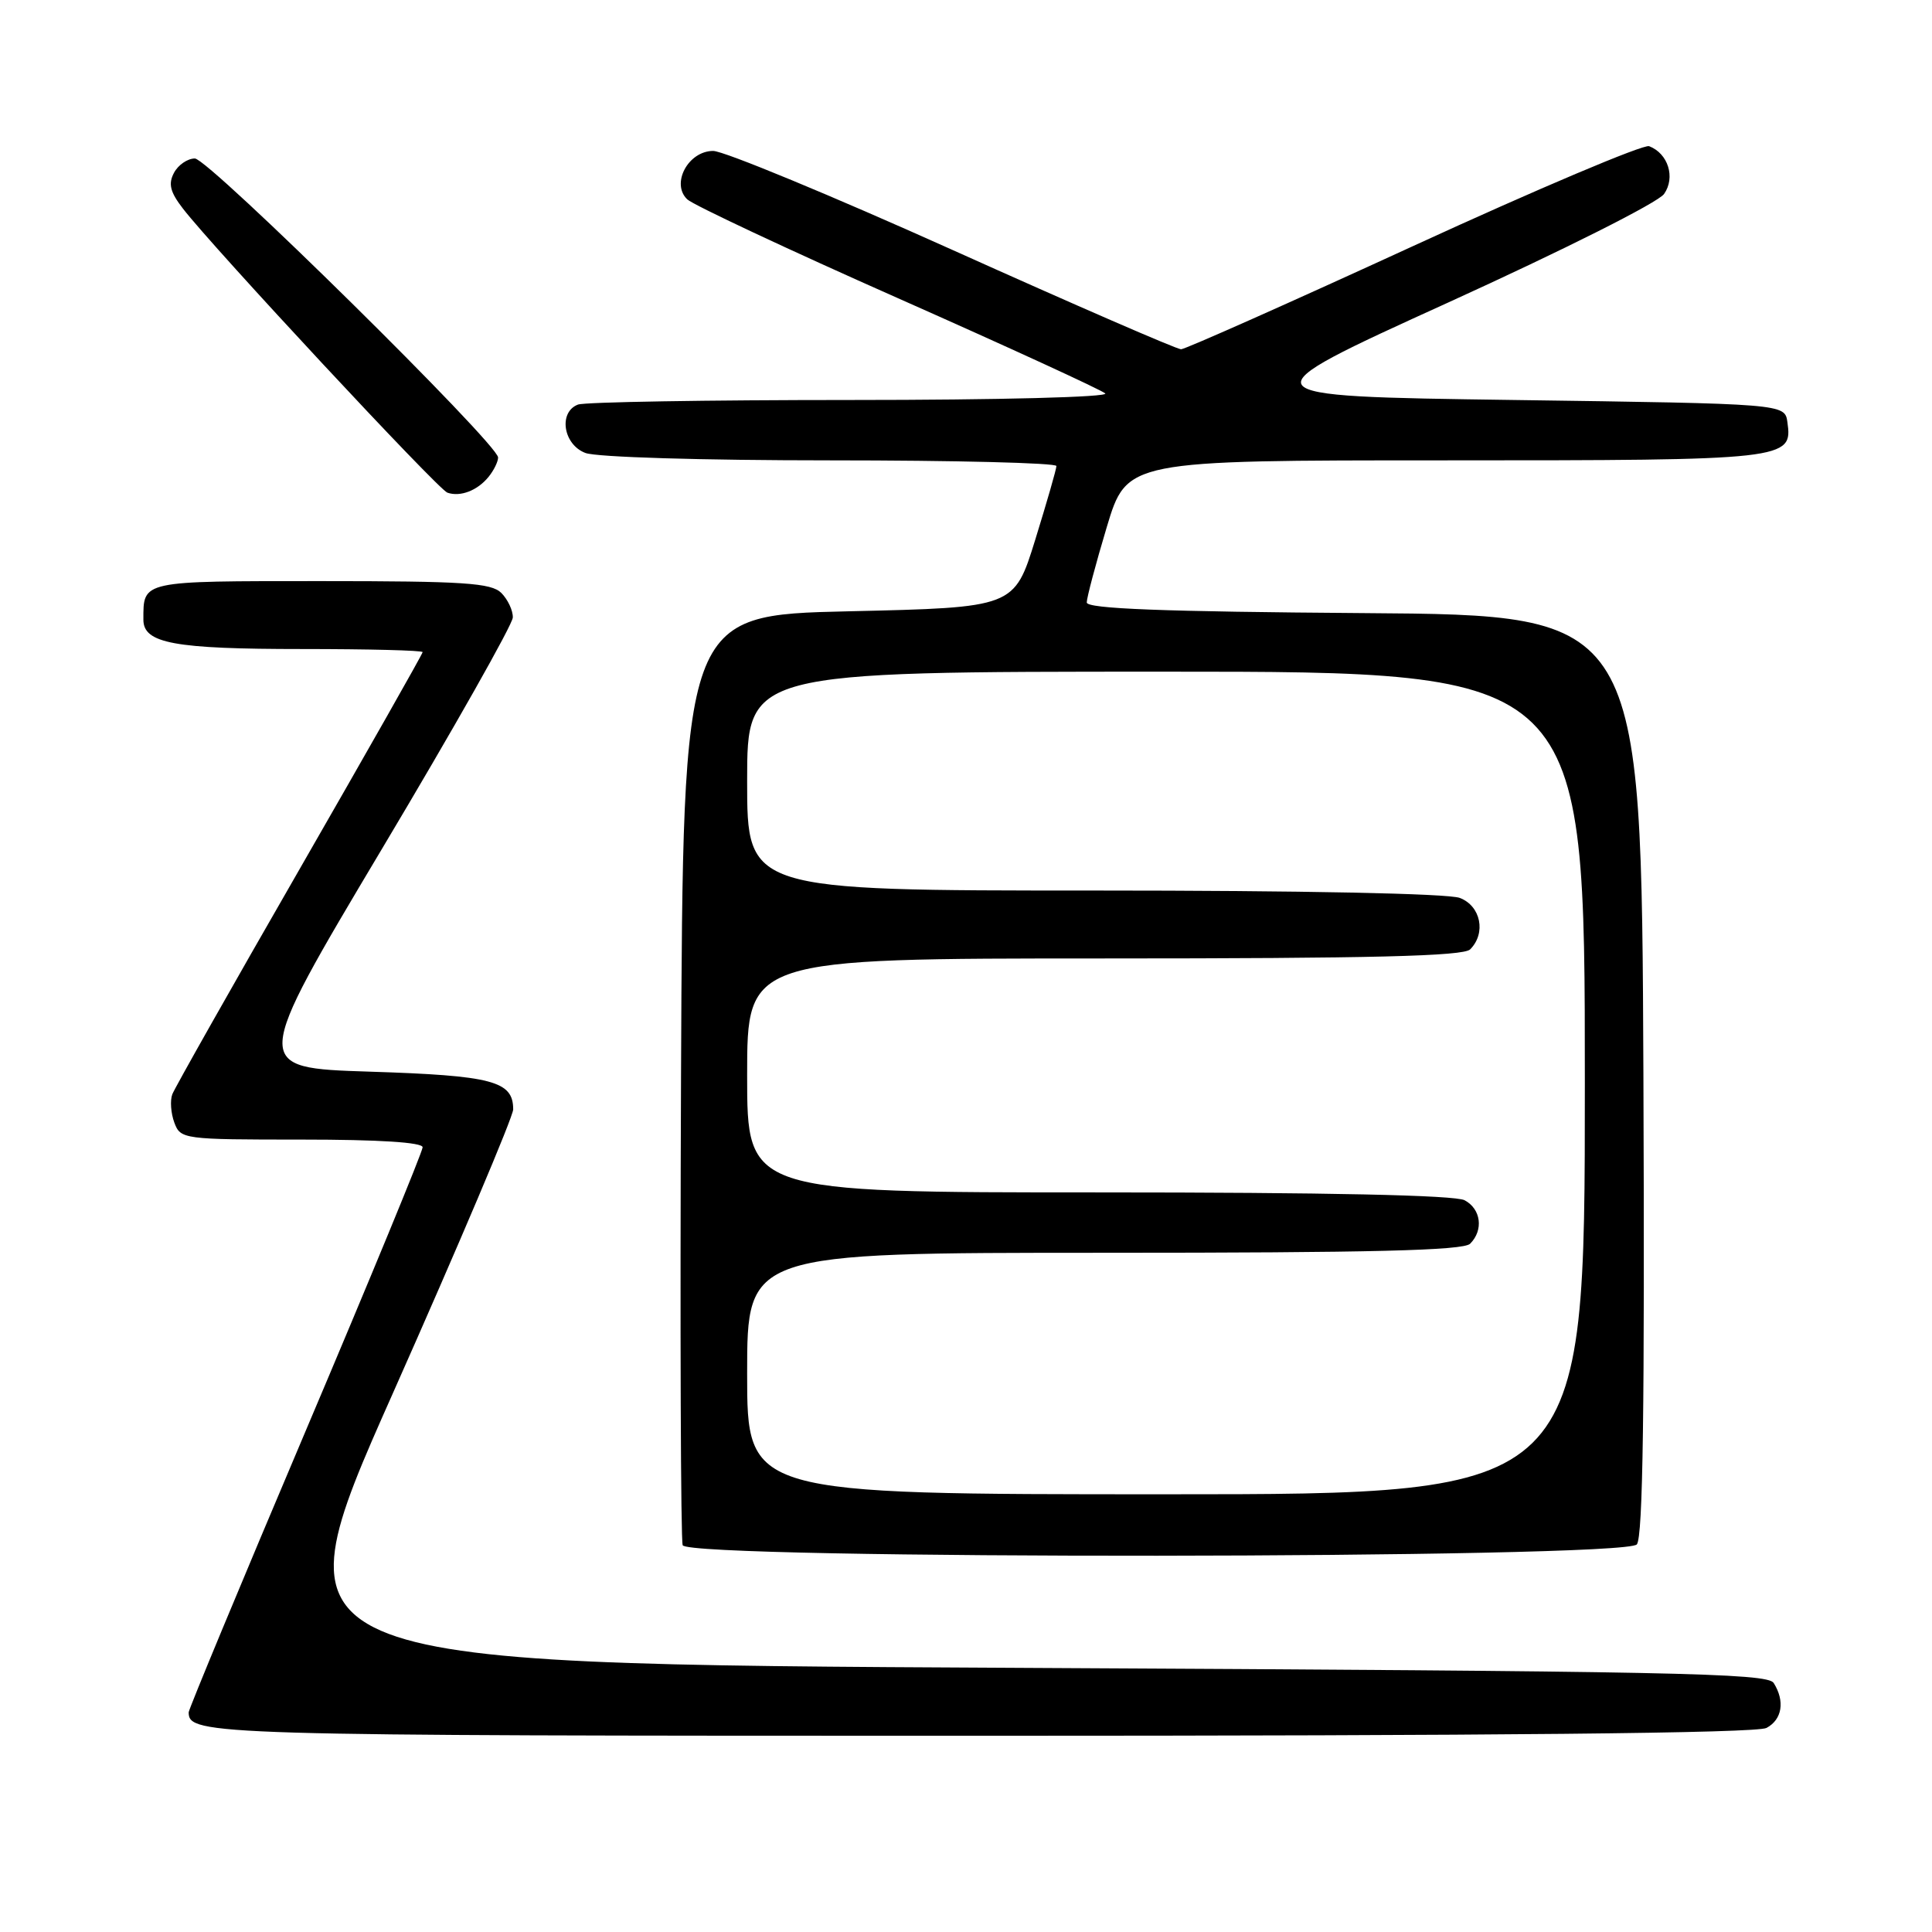 <?xml version="1.0" encoding="UTF-8" standalone="no"?>
<!DOCTYPE svg PUBLIC "-//W3C//DTD SVG 1.1//EN" "http://www.w3.org/Graphics/SVG/1.1/DTD/svg11.dtd" >
<svg xmlns="http://www.w3.org/2000/svg" xmlns:xlink="http://www.w3.org/1999/xlink" version="1.1" viewBox="0 0 256 256">
 <g >
 <path fill="currentColor"
d=" M 234.07 228.96 C 236.15 227.85 236.54 225.41 235.02 223.00 C 234.19 221.69 221.62 221.44 135.09 221.00 C 36.11 220.50 36.11 220.50 52.05 184.63 C 60.82 164.90 68.00 147.96 68.00 147.00 C 68.00 143.24 65.27 142.52 49.00 142.00 C 33.31 141.50 33.31 141.50 50.60 112.50 C 60.12 96.55 67.93 82.74 67.95 81.82 C 67.98 80.90 67.29 79.44 66.43 78.57 C 65.09 77.24 61.49 77.00 42.54 77.00 C 18.60 77.00 19.00 76.91 19.00 82.11 C 19.00 85.25 23.07 86.00 40.07 86.00 C 48.83 86.00 56.00 86.18 56.00 86.41 C 56.00 86.64 48.66 99.57 39.70 115.16 C 30.73 130.75 23.14 144.18 22.83 145.00 C 22.52 145.82 22.64 147.51 23.10 148.75 C 23.92 150.95 24.26 151.00 39.97 151.00 C 50.25 151.00 56.00 151.37 56.00 152.02 C 56.00 152.59 49.03 169.50 40.50 189.61 C 31.97 209.72 25.00 226.50 25.00 226.89 C 25.00 229.92 27.74 230.00 129.77 230.00 C 198.42 230.00 232.77 229.66 234.07 228.96 Z  M 216.89 204.64 C 217.70 203.65 217.94 186.53 217.76 142.39 C 217.50 81.50 217.50 81.50 180.75 81.24 C 154.02 81.05 144.00 80.66 144.00 79.83 C 144.00 79.21 145.19 74.71 146.65 69.85 C 149.31 61.00 149.31 61.00 191.46 61.00 C 236.86 61.00 237.55 60.92 236.84 55.94 C 236.50 53.50 236.50 53.50 200.55 53.00 C 164.60 52.50 164.60 52.50 191.84 40.11 C 207.22 33.11 219.70 26.84 220.50 25.70 C 222.03 23.51 221.04 20.34 218.52 19.37 C 217.78 19.09 203.75 25.02 187.34 32.56 C 170.93 40.10 157.05 46.27 156.50 46.28 C 155.95 46.29 142.35 40.38 126.28 33.15 C 110.20 25.92 95.90 20.00 94.50 20.00 C 91.19 20.00 88.87 24.34 91.07 26.42 C 91.86 27.16 104.42 33.06 119.00 39.52 C 133.57 45.98 145.93 51.66 146.45 52.13 C 146.99 52.62 132.40 53.00 112.78 53.00 C 93.74 53.00 77.45 53.27 76.58 53.61 C 73.97 54.61 74.62 58.91 77.57 60.02 C 79.02 60.58 93.04 61.00 110.07 61.00 C 126.53 61.00 139.99 61.34 139.98 61.75 C 139.98 62.16 138.71 66.55 137.18 71.50 C 134.39 80.50 134.39 80.50 112.45 81.00 C 90.50 81.50 90.50 81.50 90.24 142.50 C 90.10 176.05 90.20 204.06 90.46 204.75 C 91.20 206.68 215.29 206.57 216.89 204.64 Z  M 64.75 63.17 C 65.44 62.32 66.00 61.17 66.00 60.62 C 66.00 58.84 27.63 21.00 25.82 21.00 C 24.86 21.00 23.61 21.85 23.06 22.89 C 22.27 24.36 22.54 25.44 24.24 27.64 C 28.25 32.85 58.03 64.84 59.28 65.28 C 60.99 65.88 63.28 65.00 64.75 63.17 Z  M 99.00 182.00 C 99.00 166.00 99.00 166.00 146.30 166.00 C 181.76 166.00 193.90 165.70 194.80 164.80 C 196.60 163.00 196.25 160.20 194.07 159.04 C 192.81 158.36 175.75 158.00 145.57 158.00 C 99.00 158.00 99.00 158.00 99.00 142.50 C 99.00 127.00 99.00 127.00 146.30 127.00 C 181.76 127.00 193.90 126.70 194.80 125.80 C 196.95 123.65 196.22 120.04 193.43 118.98 C 191.90 118.39 172.36 118.00 144.93 118.00 C 99.00 118.00 99.00 118.00 99.00 103.50 C 99.00 89.00 99.00 89.00 154.50 89.00 C 210.00 89.00 210.00 89.00 210.00 143.50 C 210.00 198.00 210.00 198.00 154.50 198.00 C 99.00 198.00 99.00 198.00 99.00 182.00 Z "/>
</g>
</svg>